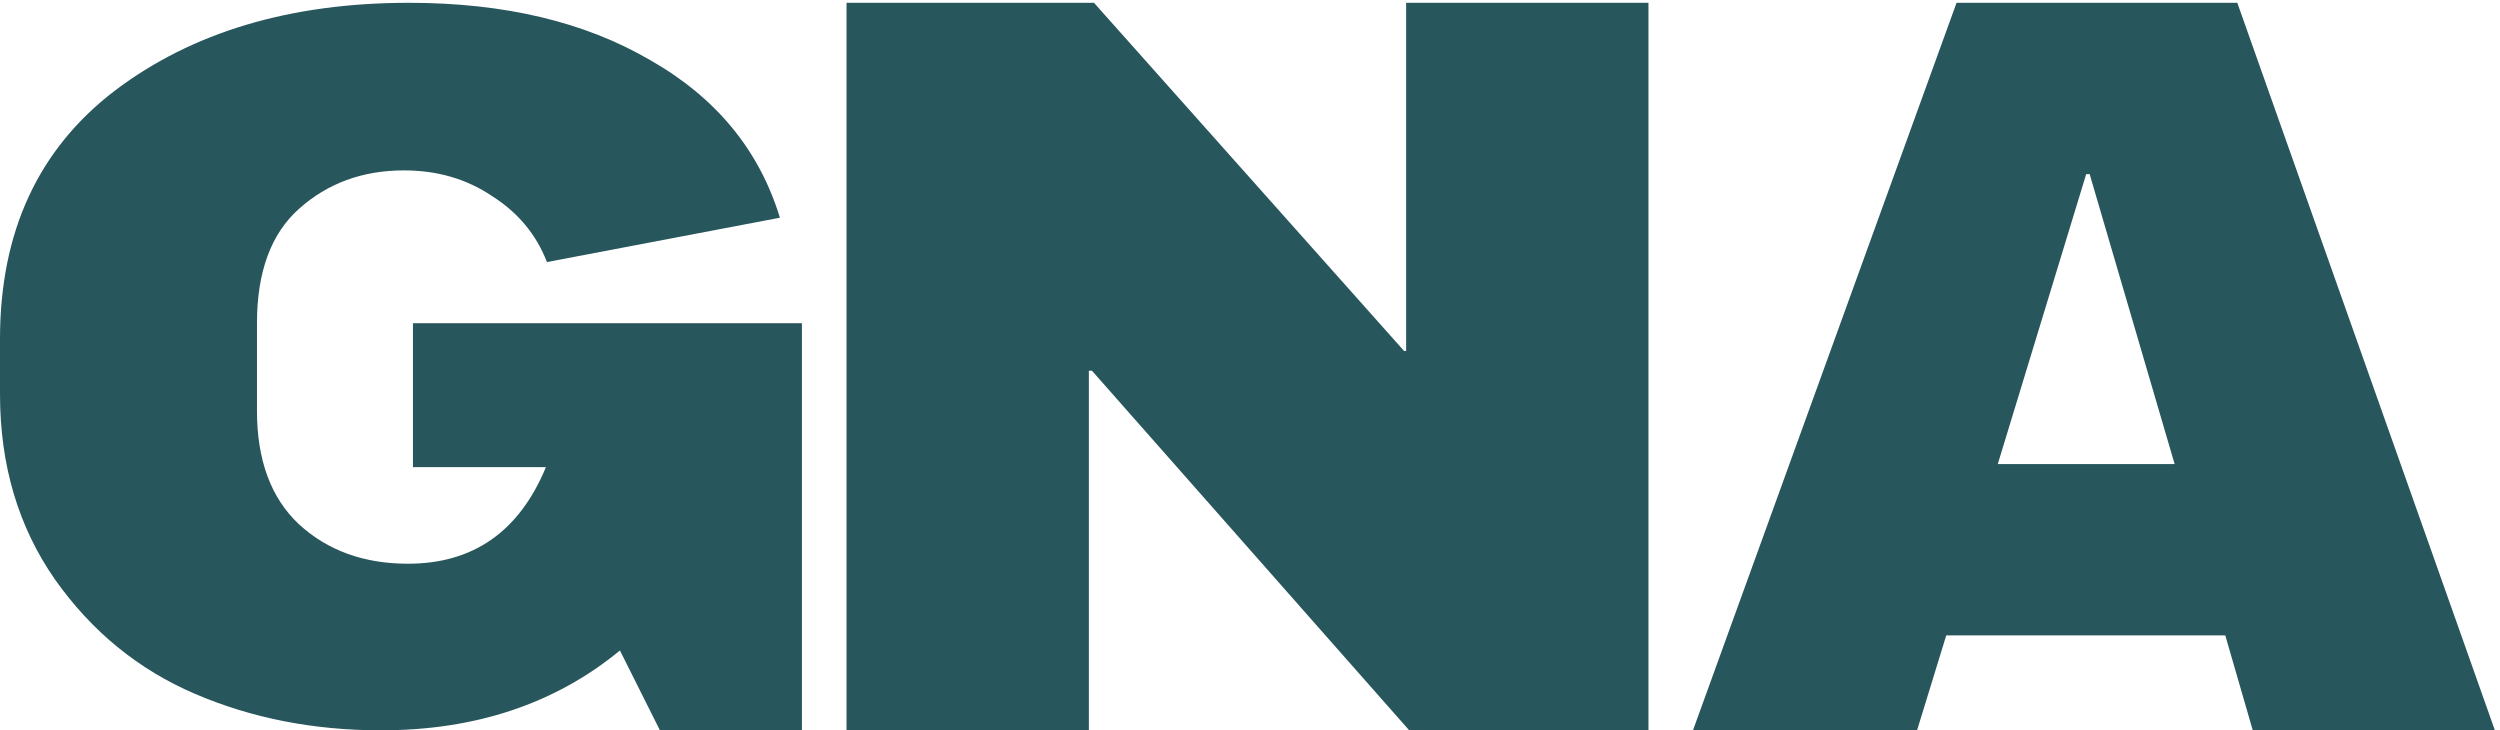 <svg width="178" height="52" viewBox="0 0 178 52" fill="none" xmlns="http://www.w3.org/2000/svg">
<path d="M29.402 23.011H57.096V51.999H46.987L44.139 46.314C39.536 50.104 33.864 51.999 27.124 51.999C22.331 51.999 17.917 51.133 13.883 49.402C9.848 47.671 6.526 44.957 3.916 41.26C1.305 37.517 0 33.118 0 28.064V24.134C0 16.507 2.729 10.611 8.187 6.446C13.693 2.282 20.67 0.199 29.118 0.199C35.905 0.199 41.624 1.556 46.275 4.27C50.974 6.937 54.059 10.681 55.53 15.501L38.942 18.659C38.183 16.694 36.878 15.126 35.027 13.956C33.223 12.74 31.135 12.132 28.762 12.132C25.819 12.132 23.327 13.044 21.287 14.869C19.293 16.647 18.297 19.361 18.297 23.011V29.258C18.297 32.767 19.293 35.458 21.287 37.33C23.327 39.201 25.914 40.137 29.047 40.137C33.698 40.137 36.973 37.844 38.871 33.258H29.402V23.011Z" fill="#28565D"/>
<path d="M60.273 51.999V0.199H77.892L99.971 24.989H100.117V0.199H117.37V51.999H100.336L77.746 26.395H77.527V51.999H60.273Z" fill="#28565D"/>
<path d="M160.397 51.999L158.44 45.239H138.573L136.494 51.999H120.539L139.306 0.199H159.296L177.636 51.999H160.397ZM142.241 33.043H154.834L148.782 12.396H148.537L142.241 33.043Z" fill="#28565D"/>
</svg>

